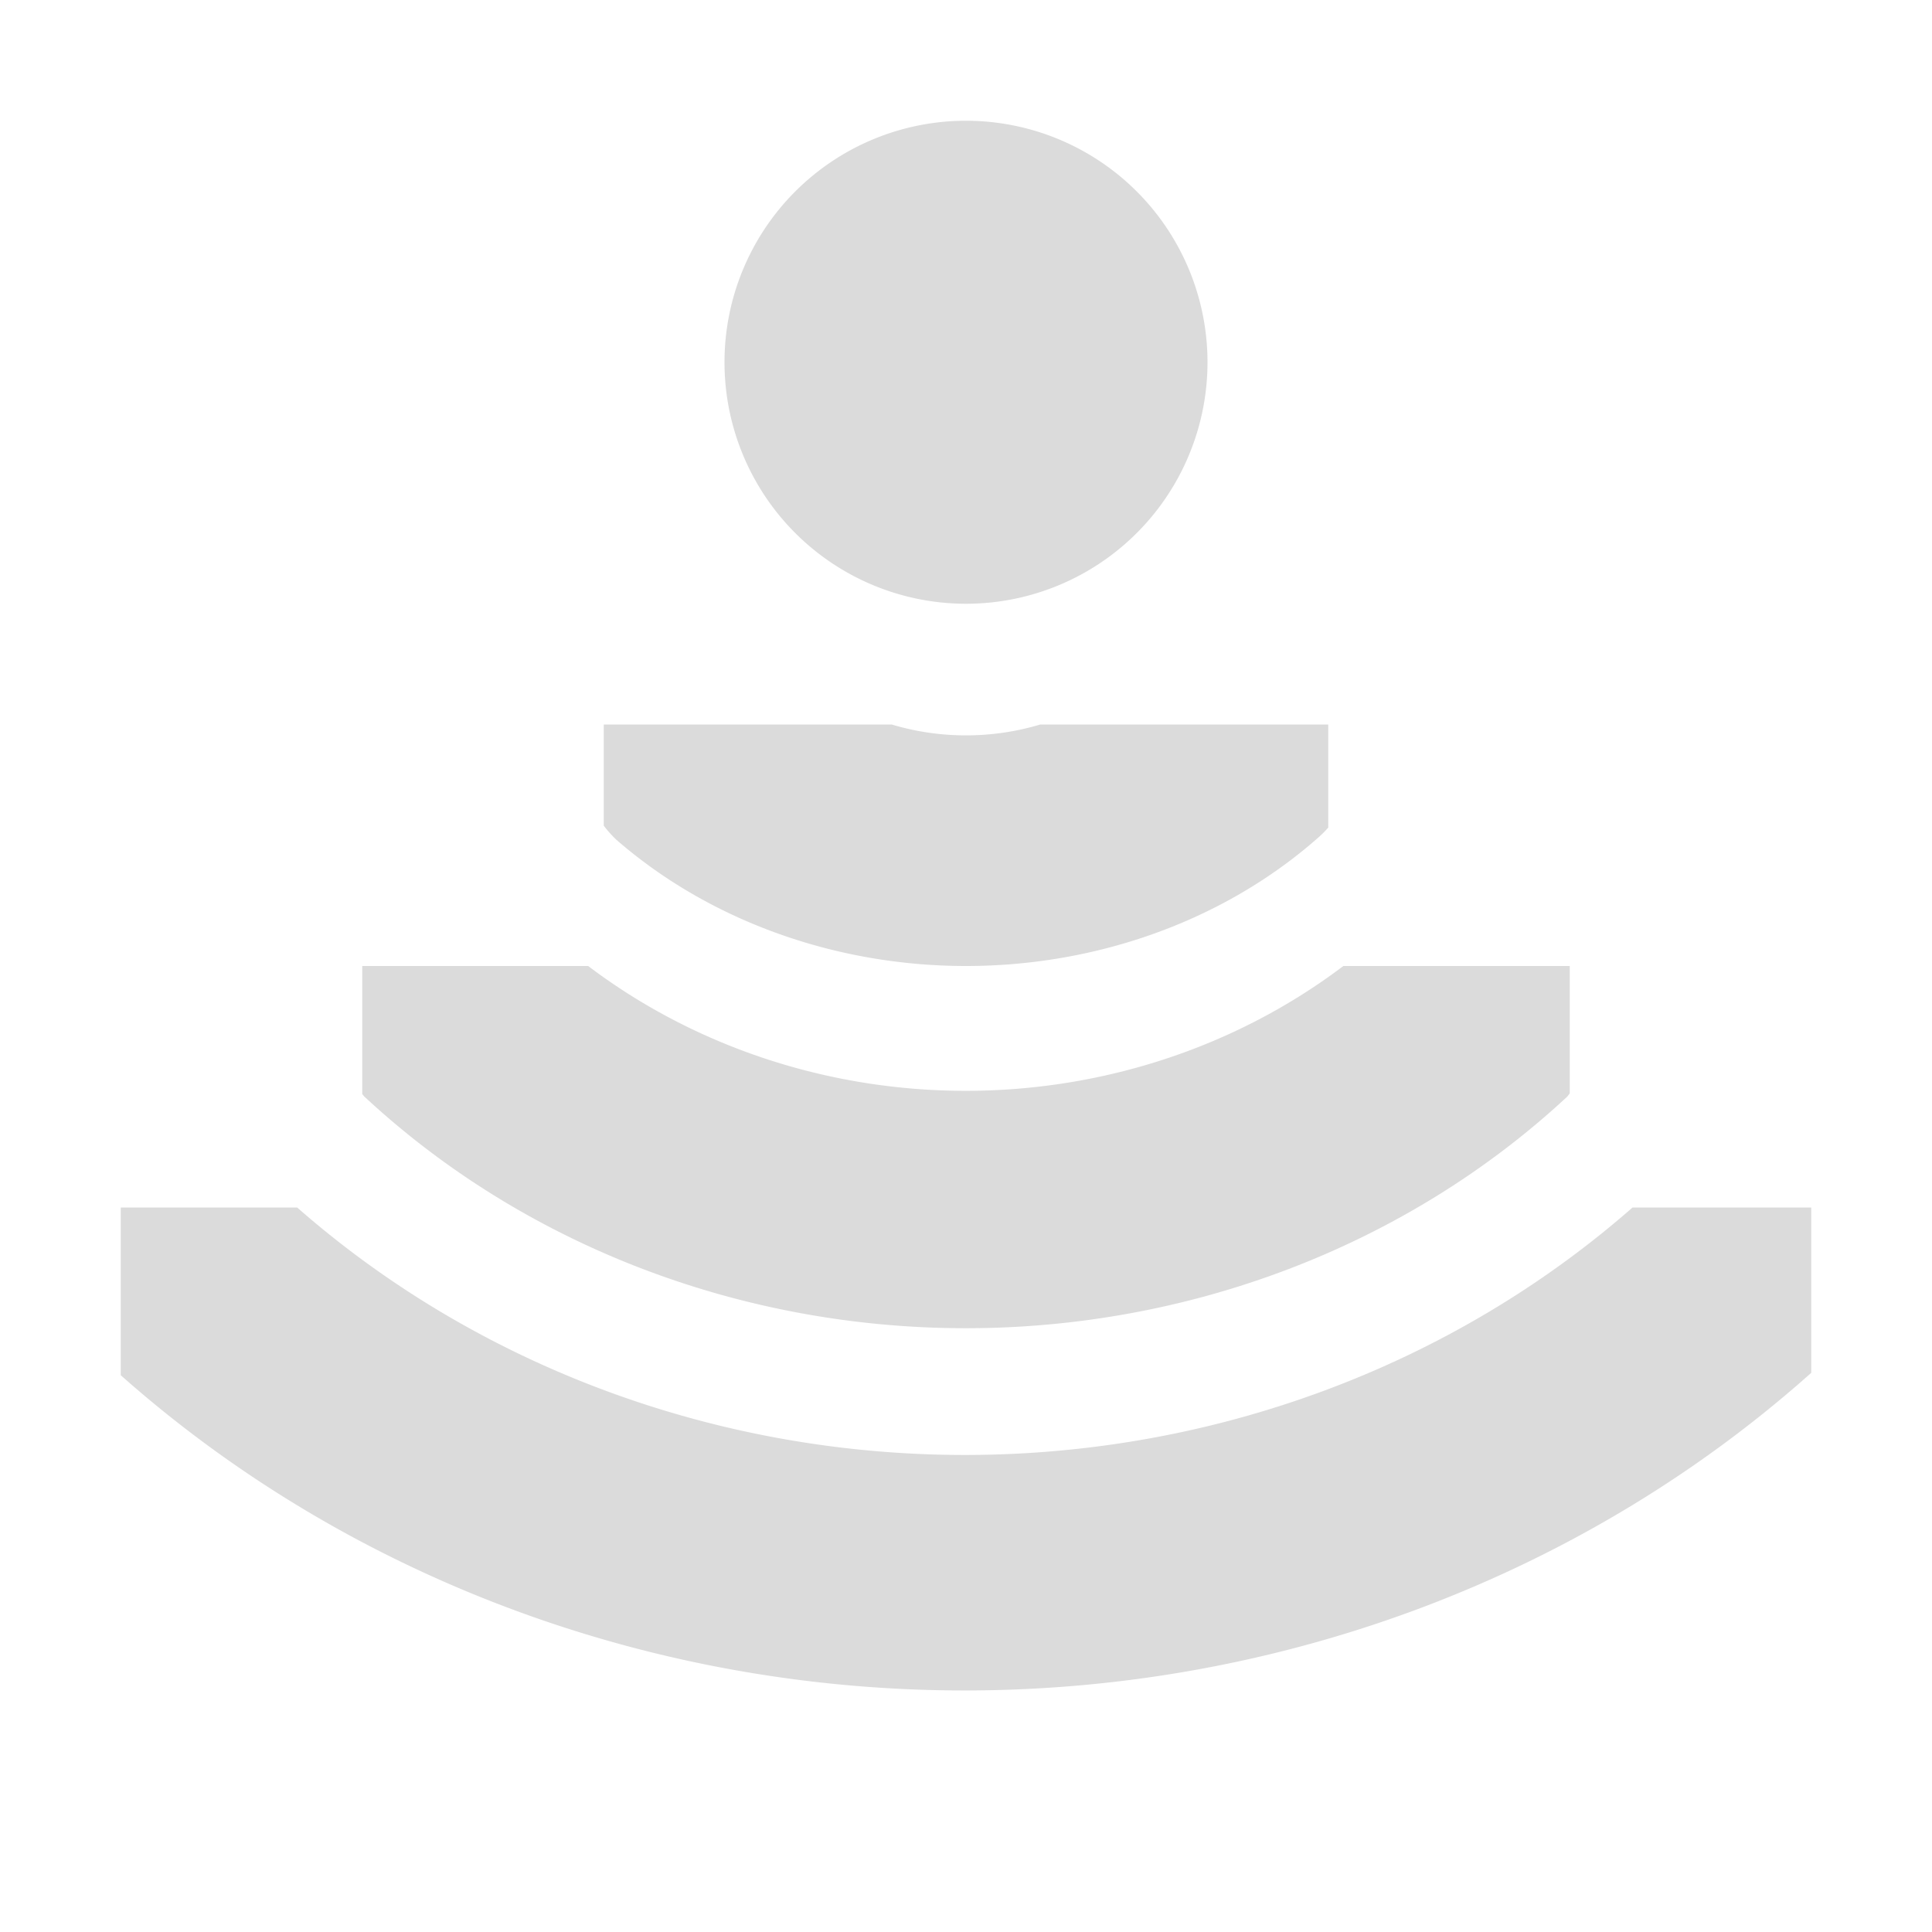 <svg xmlns="http://www.w3.org/2000/svg" width="16" height="16" version="1.1">
 <path style="fill:#999999;opacity:0.35" d="M 8 1 A 2 2 0 0 0 6 3 A 2 2 0 0 0 8 5 A 2 2 0 0 0 10 3 A 2 2 0 0 0 8 1 z M 5 6 L 5 6.838 A 1.096 0.954 0 0 0 5.105 6.955 C 5.873 7.623 6.915 8 8 8 A 4.096 3.569 0 0 0 10.896 6.955 A 1.096 0.954 0 0 0 11 6.854 L 11 6 L 9 6 L 8.615 6 C 8.419 6.059 8.212 6.09 8 6.09 C 7.788 6.09 7.581 6.059 7.385 6 L 7 6 L 5 6 z M 3 8 L 3 9.061 A 1.045 0.971 0 0 0 3.018 9.082 A 7.045 6.551 0 0 0 12.979 9.082 A 1.045 0.972 0 0 0 13 9.055 L 13 8 L 11.125 8 A 4.954 4.607 0 0 1 4.871 8 L 3 8 z M 1 10 L 1 11.389 A 10.189 9.587 0 0 0 15 11.369 L 15 10 L 13.52 10 A 8.108 7.629 0 0 1 2.461 10 L 1 10 z"/>
</svg>
